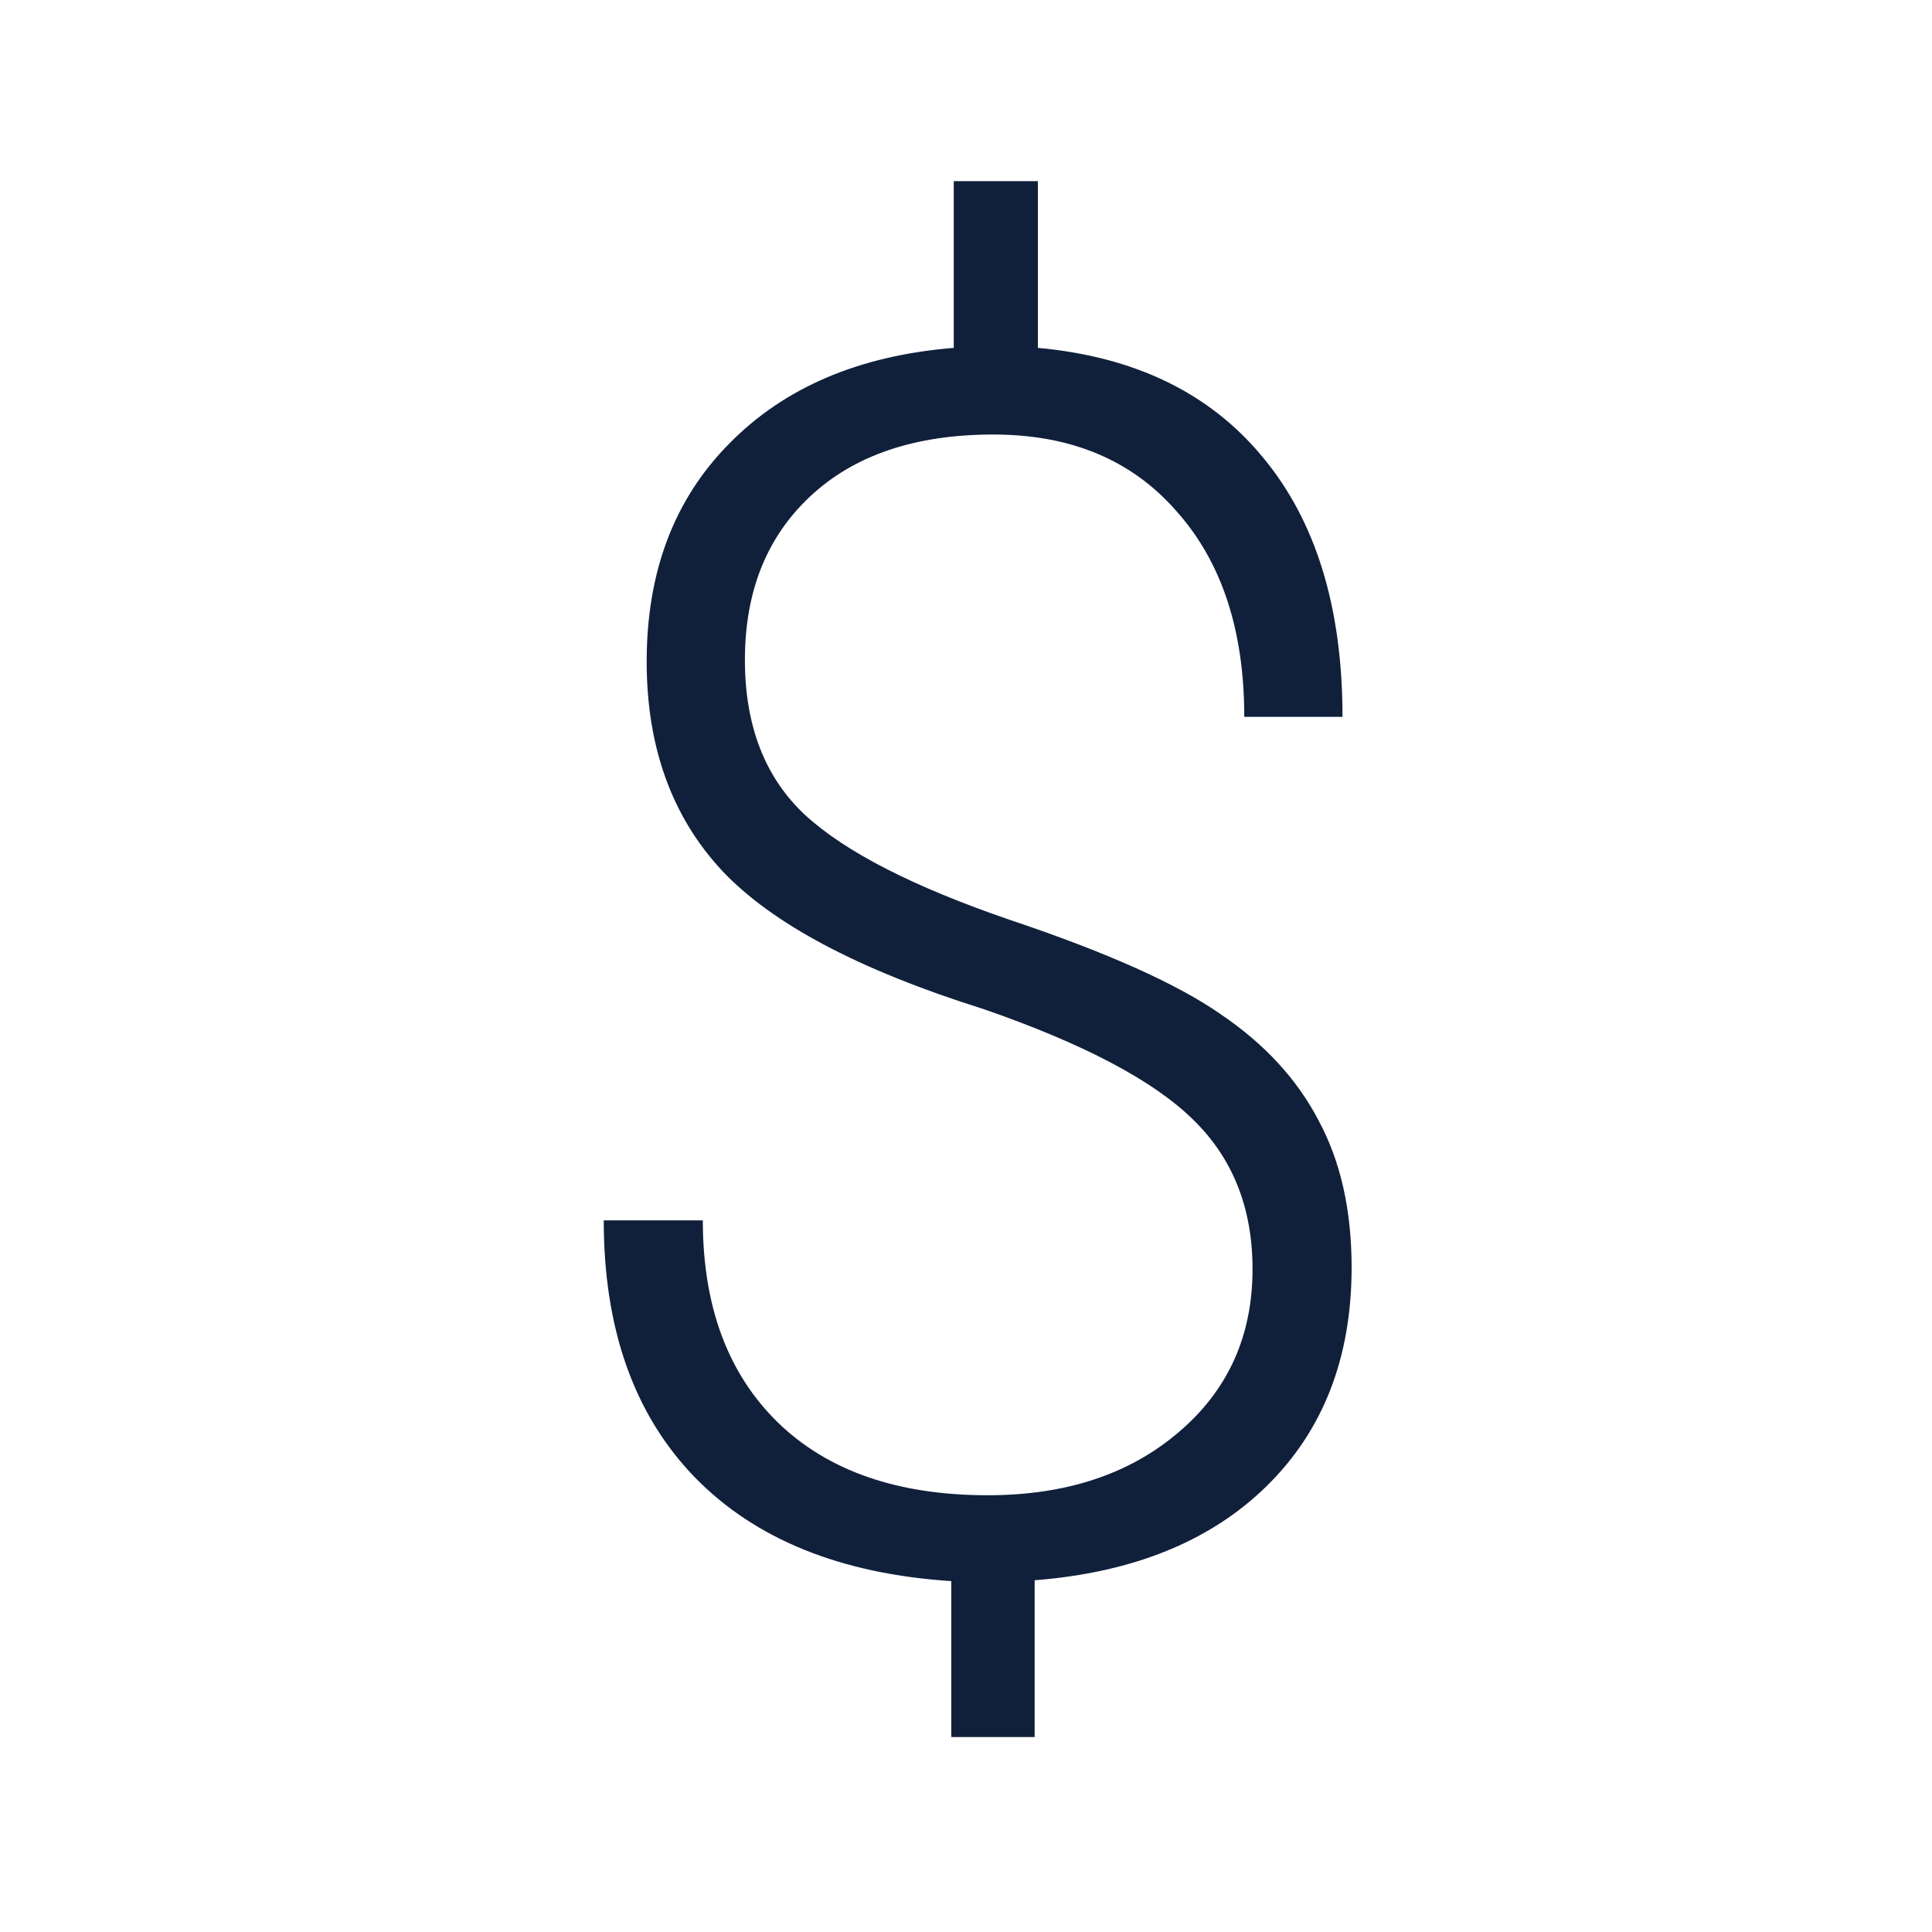 <svg width="32" height="32" viewBox="0 0 32 32" fill="none" xmlns="http://www.w3.org/2000/svg">
<path d="M20.746 21.02C20.746 20.008 20.418 19.183 19.762 18.545C19.105 17.898 17.948 17.287 16.289 16.713C14.229 16.066 12.784 15.3 11.955 14.416C11.126 13.523 10.711 12.37 10.711 10.957C10.711 9.471 11.167 8.268 12.078 7.348C12.99 6.418 14.229 5.889 15.797 5.762V3H17.191V5.762C18.796 5.908 20.035 6.509 20.91 7.566C21.794 8.624 22.236 10.059 22.236 11.873H20.609C20.609 10.442 20.236 9.307 19.488 8.469C18.75 7.621 17.738 7.197 16.453 7.197C15.159 7.197 14.147 7.539 13.418 8.223C12.698 8.897 12.338 9.799 12.338 10.93C12.338 12.023 12.671 12.88 13.336 13.5C14.001 14.111 15.132 14.69 16.727 15.236C18.331 15.774 19.493 16.294 20.213 16.795C20.942 17.287 21.484 17.875 21.84 18.559C22.204 19.233 22.387 20.044 22.387 20.992C22.387 22.487 21.917 23.695 20.979 24.615C20.049 25.527 18.768 26.046 17.137 26.174V28.771H15.756V26.188C13.924 26.069 12.507 25.495 11.504 24.465C10.501 23.426 10 22.009 10 20.213H11.641C11.641 21.635 12.055 22.751 12.885 23.562C13.714 24.365 14.872 24.766 16.357 24.766C17.652 24.766 18.704 24.419 19.516 23.727C20.336 23.034 20.746 22.131 20.746 21.02Z" fill="#10203B"/>
</svg>
